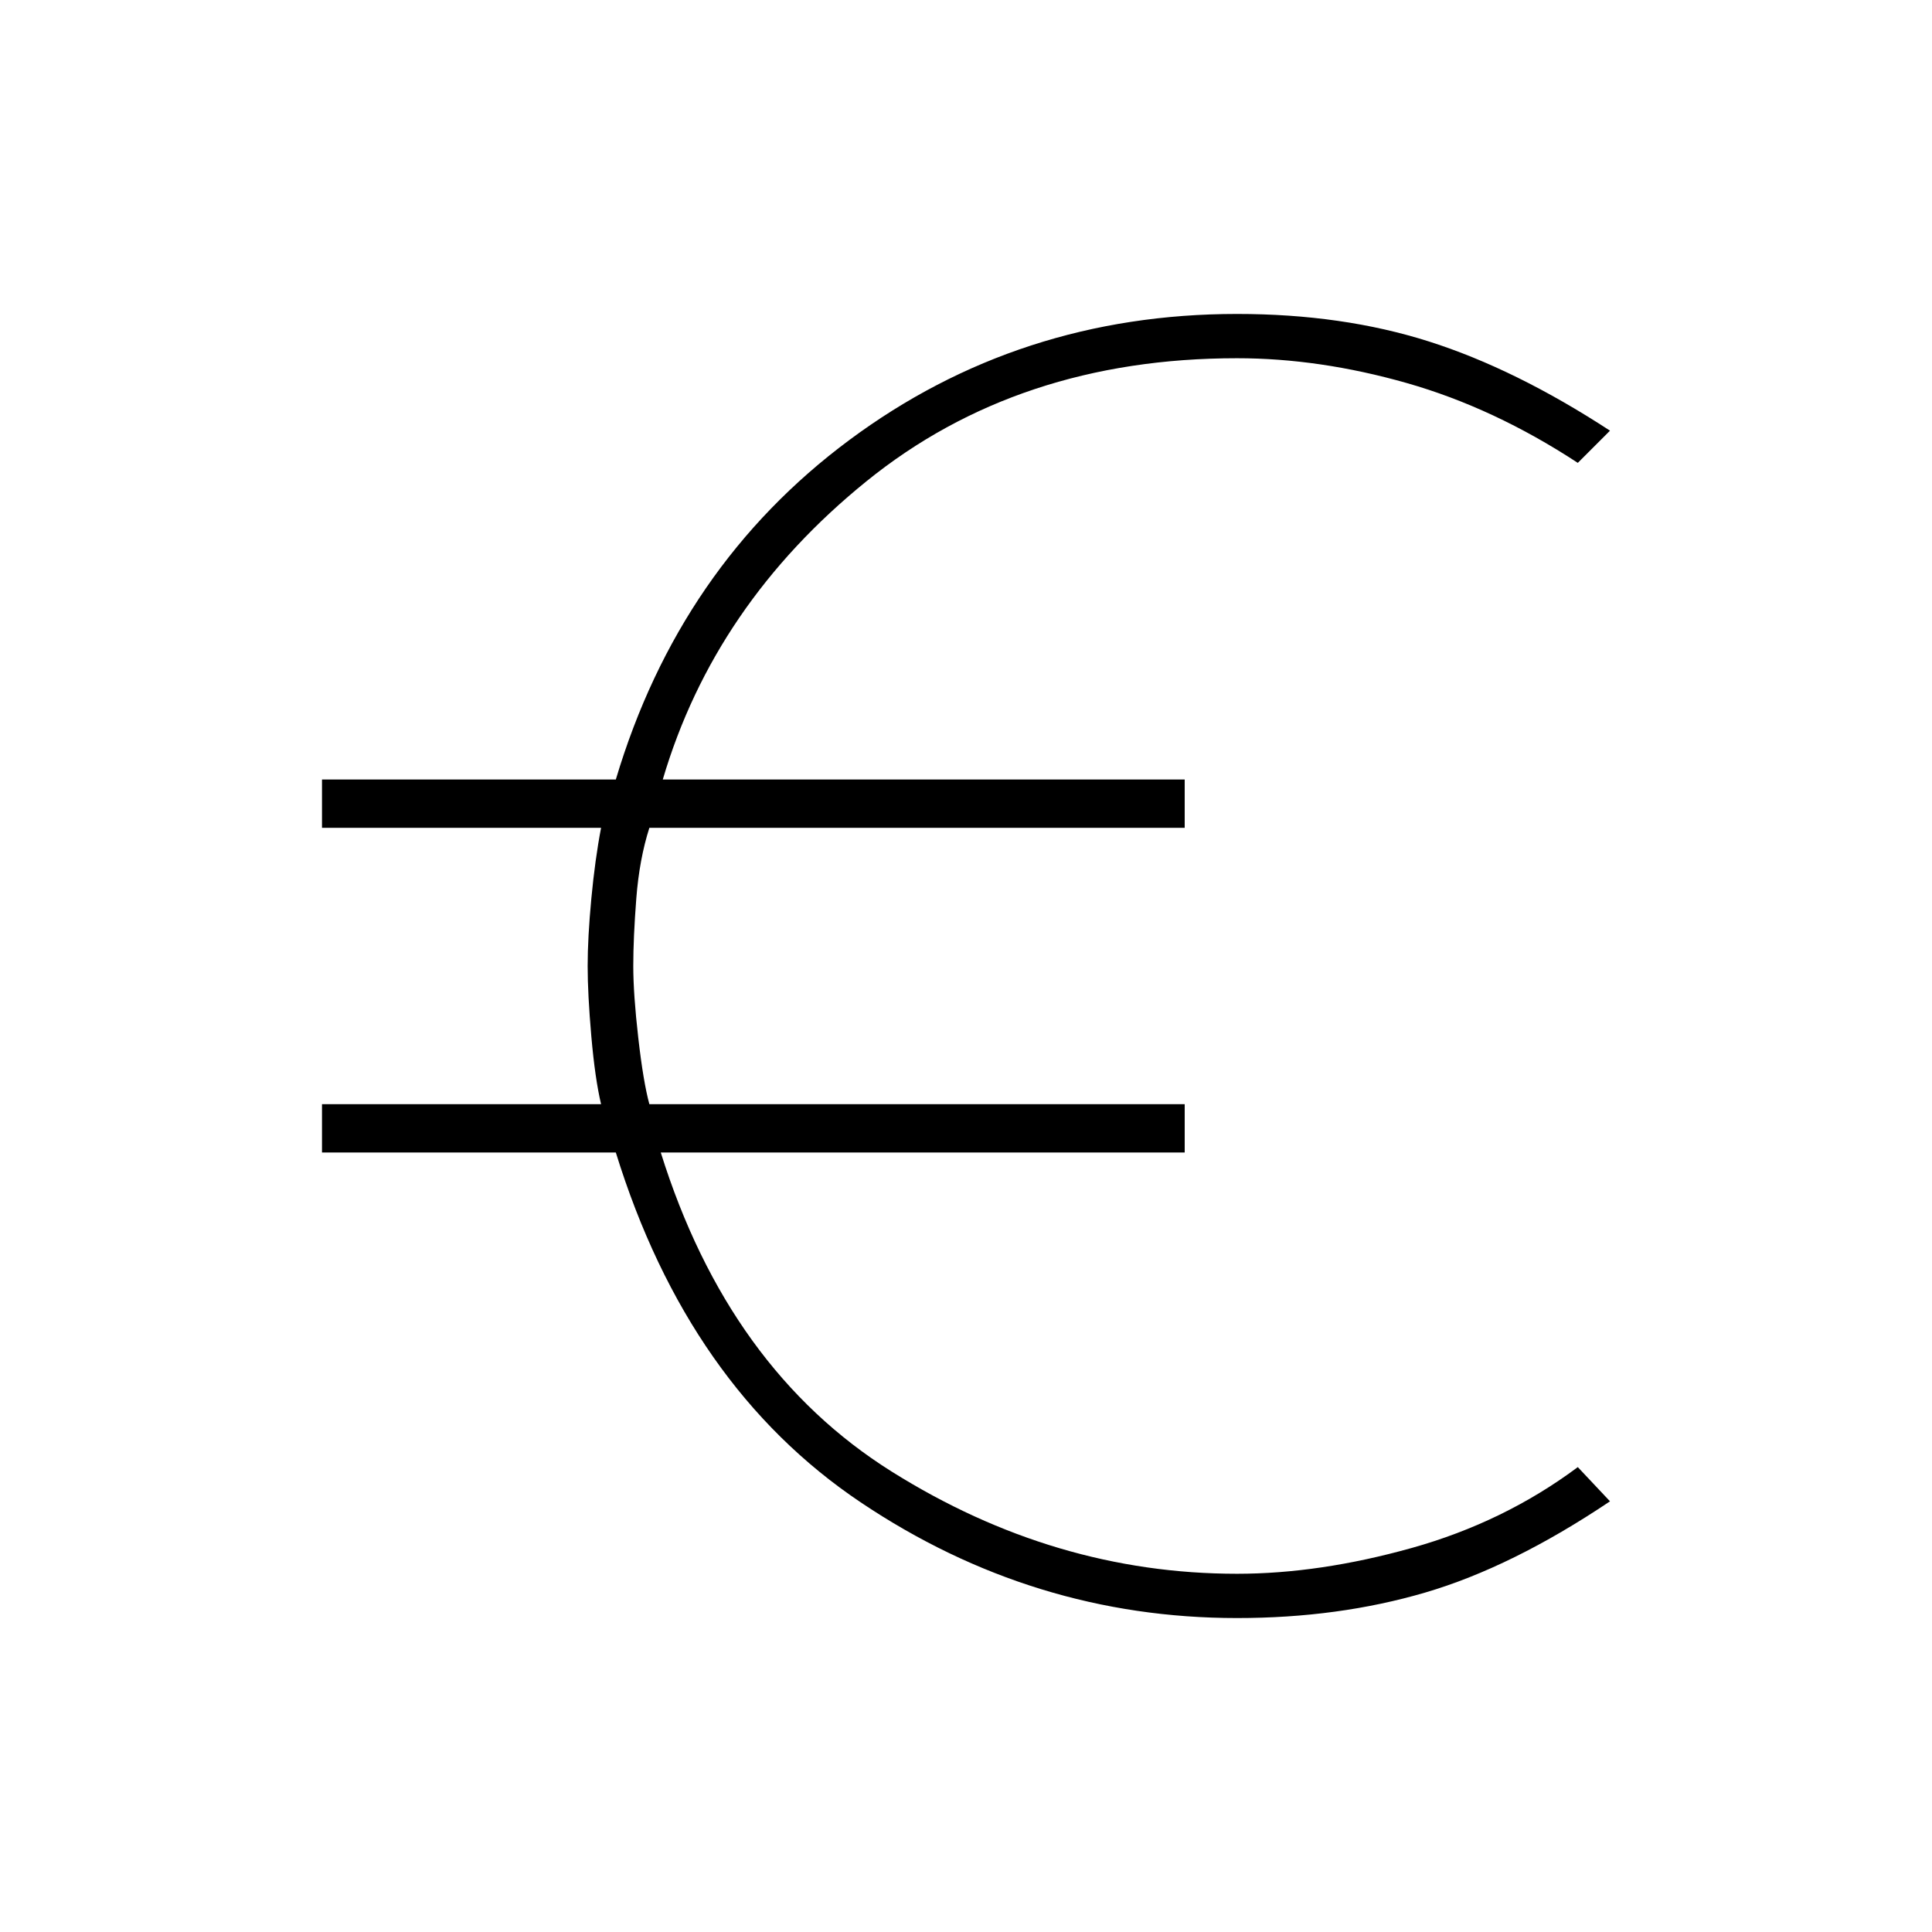 <svg xmlns="http://www.w3.org/2000/svg" height="40" viewBox="0 -960 960 960" width="40"><path d="M614.67-156q-101.34 0-187-57.5Q342-271 306-387.33H160v-24h138.67q-3-12.67-4.84-33.67-1.83-21-1.83-35t1.83-33.5q1.84-19.5 4.84-35.17H160v-24h146q31.67-106 116-168.66Q506.33-804 614.67-804 667-804 710-790.33q43 13.66 90 44.33l-16 16q-41.67-27.33-85-39.67Q655.67-782 614.67-782 506-782 430.5-720.83 355-659.67 329.33-572.67h259.34v24h-266q-5 15.67-6.5 35.17t-1.5 33.5q0 14 2.5 35.83 2.5 21.84 5.5 32.84h266v24H328.33Q362-279.67 443-228.83 524-178 614.67-178q41 0 86.83-12.83Q747.33-203.67 784-231l16 17q-48.67 32.67-91.83 45.33Q665-156 614.67-156Z"/></svg>